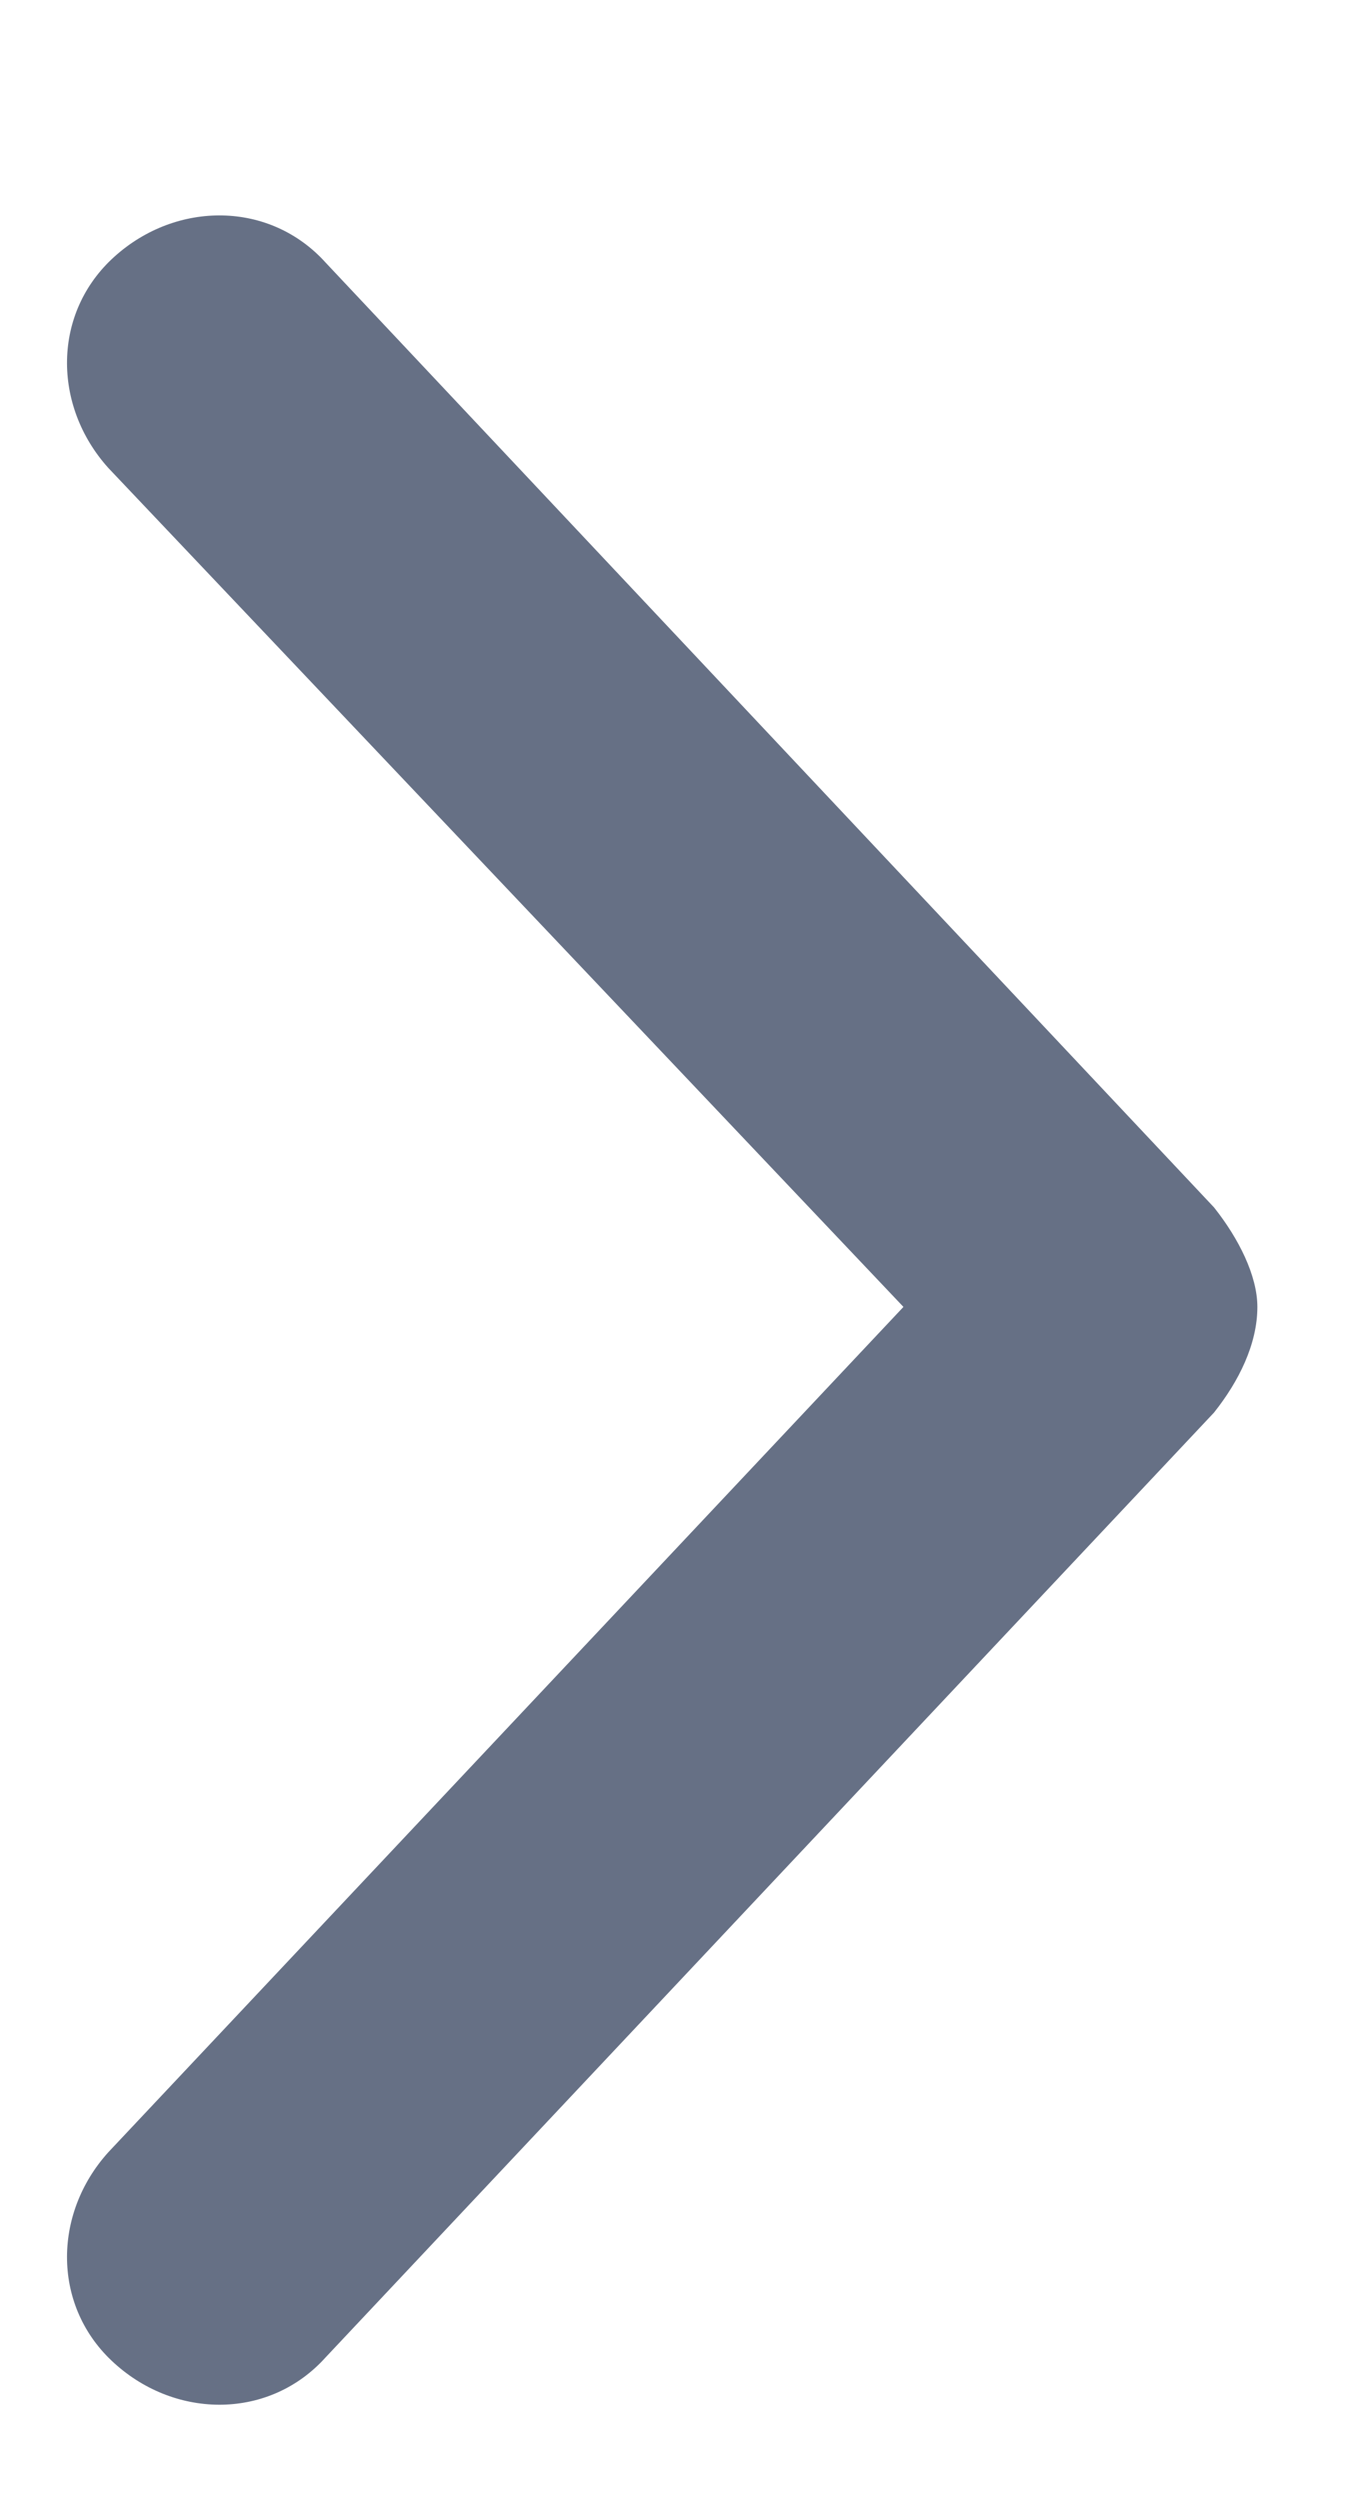 <svg width="6" height="11" viewBox="0 0 6 11" fill="none" xmlns="http://www.w3.org/2000/svg">
<path d="M1.434 1.156L5.344 5.312C5.453 5.449 5.535 5.613 5.535 5.75C5.535 5.914 5.453 6.078 5.344 6.215L1.434 10.371C1.188 10.645 0.777 10.645 0.504 10.398C0.23 10.152 0.23 9.742 0.477 9.469L3.977 5.75L0.477 2.059C0.23 1.785 0.23 1.375 0.504 1.129C0.777 0.883 1.188 0.883 1.434 1.156Z" fill="#667085"/>
</svg>
